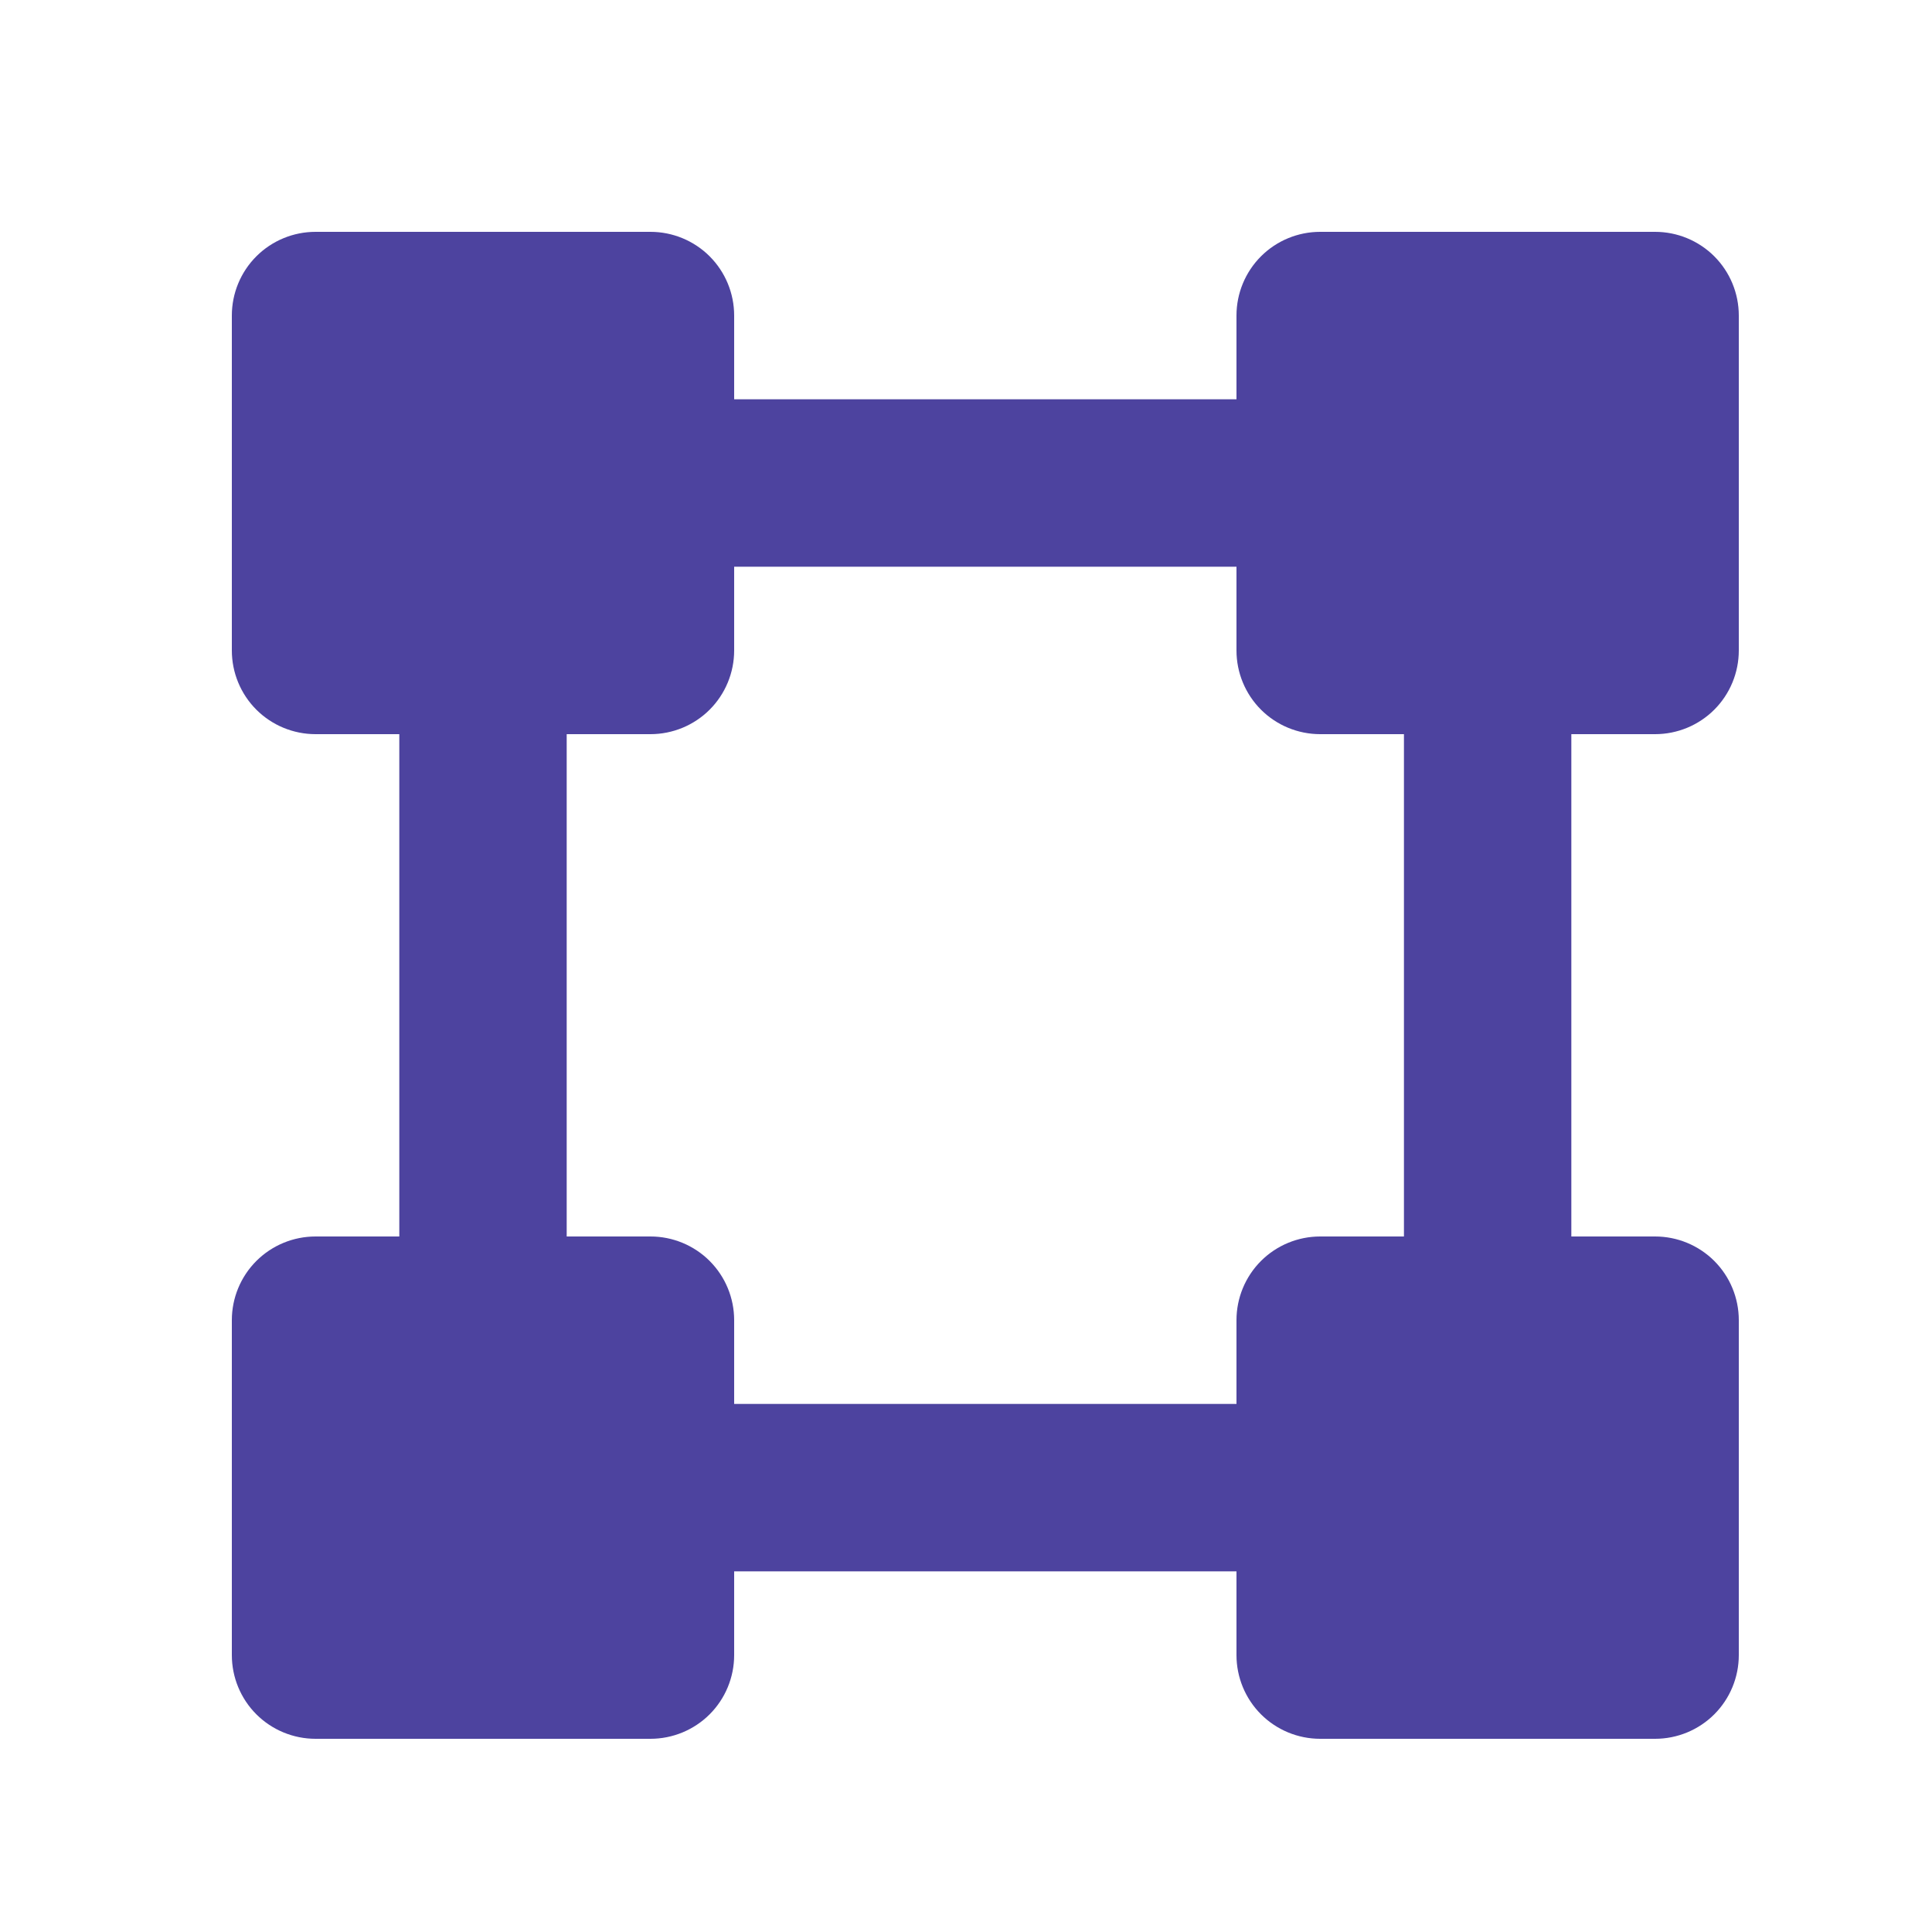 <svg width="25" height="25" viewBox="0 0 25 25" fill="none" xmlns="http://www.w3.org/2000/svg">
<rect width="25" height="25" fill="white"/>
<path d="M21.417 9.5C21.704 9.5 21.98 9.386 22.183 9.183C22.386 8.98 22.5 8.704 22.5 8.417V4.083C22.5 3.796 22.386 3.52 22.183 3.317C21.98 3.114 21.704 3 21.417 3H17.083C16.796 3 16.52 3.114 16.317 3.317C16.114 3.52 16 3.796 16 4.083V5.167H9.5V4.083C9.5 3.796 9.386 3.52 9.183 3.317C8.98 3.114 8.704 3 8.417 3H4.083C3.796 3 3.52 3.114 3.317 3.317C3.114 3.52 3 3.796 3 4.083V8.417C3 8.704 3.114 8.98 3.317 9.183C3.52 9.386 3.796 9.5 4.083 9.5H5.167V16H4.083C3.796 16 3.52 16.114 3.317 16.317C3.114 16.52 3 16.796 3 17.083V21.417C3 21.704 3.114 21.98 3.317 22.183C3.52 22.386 3.796 22.5 4.083 22.5H8.417C8.704 22.5 8.98 22.386 9.183 22.183C9.386 21.98 9.5 21.704 9.5 21.417V20.333H16V21.417C16 21.704 16.114 21.98 16.317 22.183C16.52 22.386 16.796 22.5 17.083 22.5H21.417C21.704 22.5 21.98 22.386 22.183 22.183C22.386 21.98 22.5 21.704 22.5 21.417V17.083C22.5 16.796 22.386 16.52 22.183 16.317C21.98 16.114 21.704 16 21.417 16H20.333V9.5H21.417ZM18.167 16H17.083C16.796 16 16.52 16.114 16.317 16.317C16.114 16.52 16 16.796 16 17.083V18.167H9.5V17.083C9.5 16.796 9.386 16.52 9.183 16.317C8.98 16.114 8.704 16 8.417 16H7.333V9.5H8.417C8.704 9.5 8.98 9.386 9.183 9.183C9.386 8.98 9.5 8.704 9.5 8.417V7.333H16V8.417C16 8.704 16.114 8.98 16.317 9.183C16.52 9.386 16.796 9.5 17.083 9.5H18.167V16Z" fill="#4D439F"/>
</svg>
